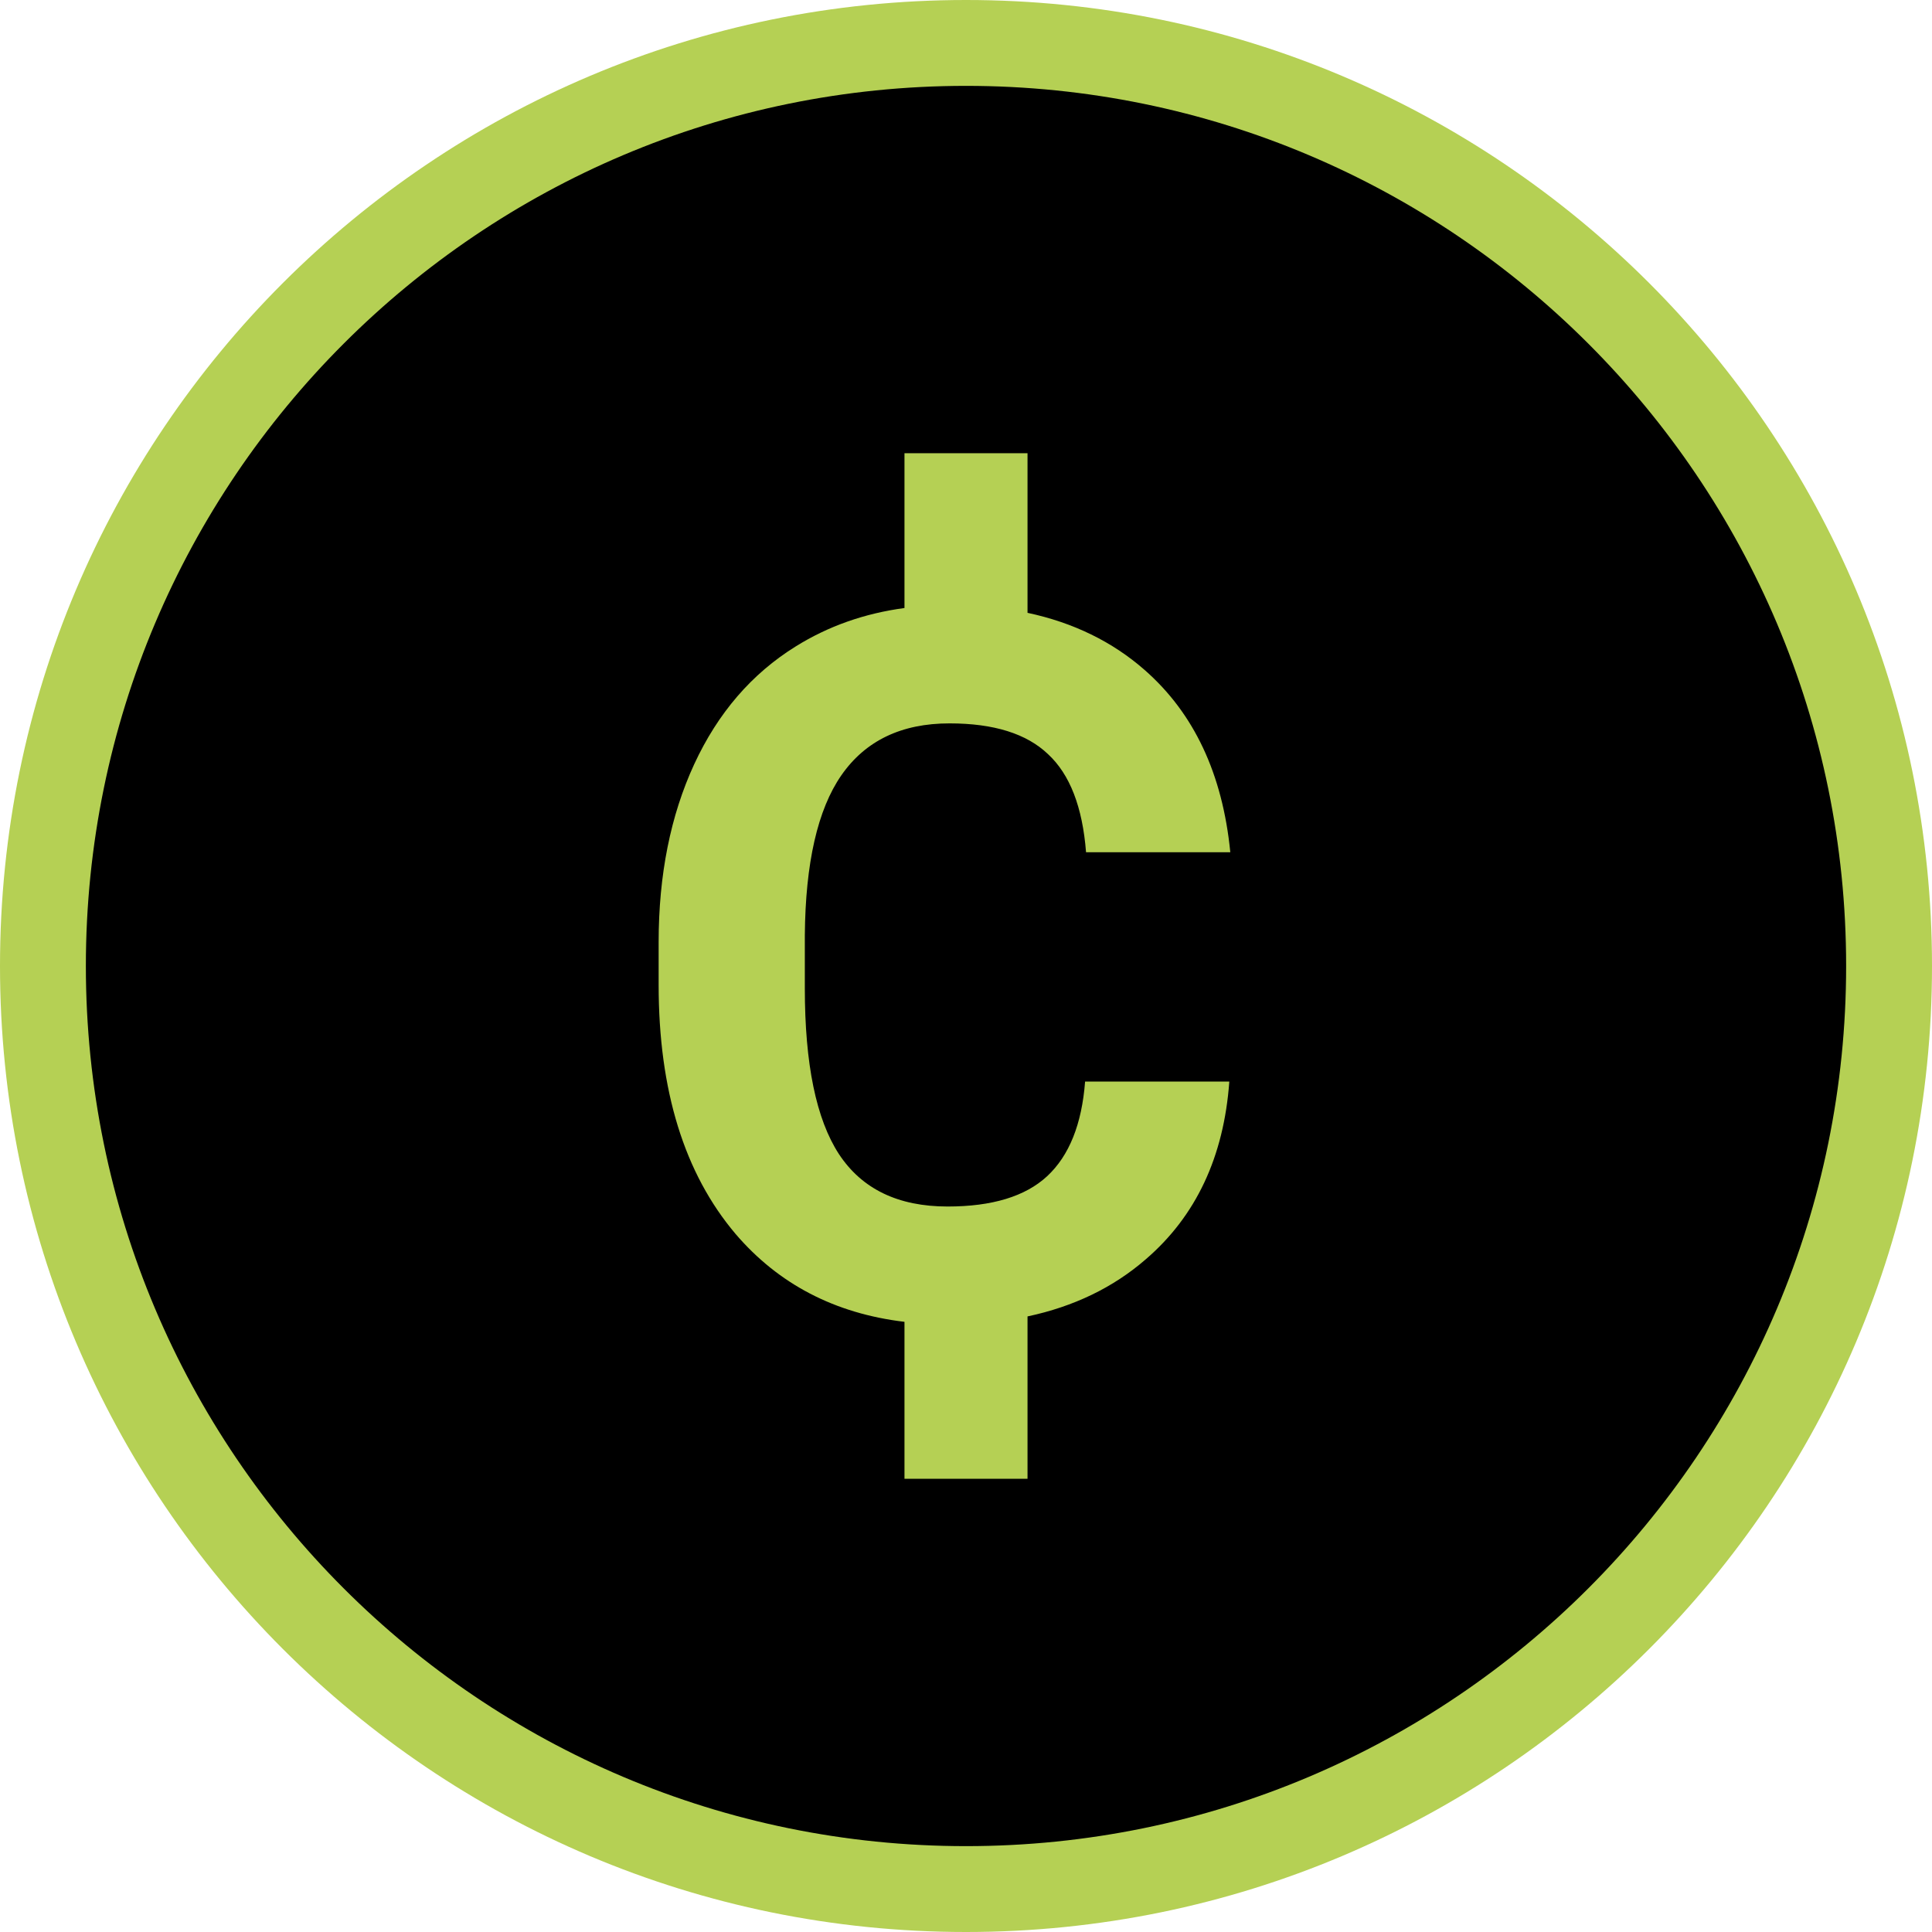<?xml version="1.0" standalone="no"?><svg xmlns="http://www.w3.org/2000/svg" xmlns:xlink="http://www.w3.org/1999/xlink" style="isolation:isolate" viewBox="0 0 45 45" width="45" height="45"><defs><clipPath id="_clipPath_LgRRmWXYWjPIGMIcf9Kx6HsklQBXSHdF"><rect width="45" height="45"/></clipPath></defs><g clip-path="url(#_clipPath_LgRRmWXYWjPIGMIcf9Kx6HsklQBXSHdF)"><g id="ggk"><path d=" M 45 22.5 C 45 34.926 34.926 45 22.5 45 C 10.074 45 0 34.926 0 22.5 C 0 10.074 10.074 0 22.5 0 C 34.926 0 45 10.074 45 22.5 Z " fill="rgb(181,208,84)"/><path d=" M 43 22.5 C 43 33.821 33.821 43 22.5 43 C 11.179 43 2 33.821 2 22.5 C 2 11.179 11.179 2 22.5 2 C 33.821 2 43 11.179 43 22.5 Z " fill="rgb(0,0,0)"/><path d=" M 21.067 30.788 C 19.446 30.594 18.135 29.911 17.133 28.741 C 15.938 27.33 15.341 25.396 15.341 22.941 L 15.341 21.944 C 15.341 20.377 15.618 18.995 16.169 17.801 C 16.722 16.606 17.51 15.692 18.533 15.057 C 19.289 14.586 20.133 14.287 21.067 14.162 L 21.067 10.556 L 23.933 10.556 L 23.933 14.274 C 25 14.502 25.91 14.946 26.662 15.606 C 27.812 16.614 28.476 18.028 28.656 19.85 L 25.296 19.85 C 25.214 18.797 24.919 18.036 24.411 17.566 C 23.911 17.088 23.146 16.849 22.116 16.849 C 20.996 16.849 20.157 17.252 19.596 18.059 C 19.044 18.856 18.76 20.1 18.746 21.787 L 18.746 23.019 C 18.746 24.781 19.01 26.068 19.541 26.882 C 20.078 27.696 20.921 28.102 22.071 28.102 C 23.109 28.102 23.881 27.867 24.389 27.397 C 24.904 26.919 25.198 26.184 25.274 25.191 L 28.633 25.191 C 28.506 26.945 27.857 28.327 26.684 29.334 C 25.926 29.991 25.009 30.433 23.933 30.662 L 23.933 34.444 L 21.067 34.444 L 21.067 30.788 Z " fill="rgb(181,208,84)"/></g></g></svg>